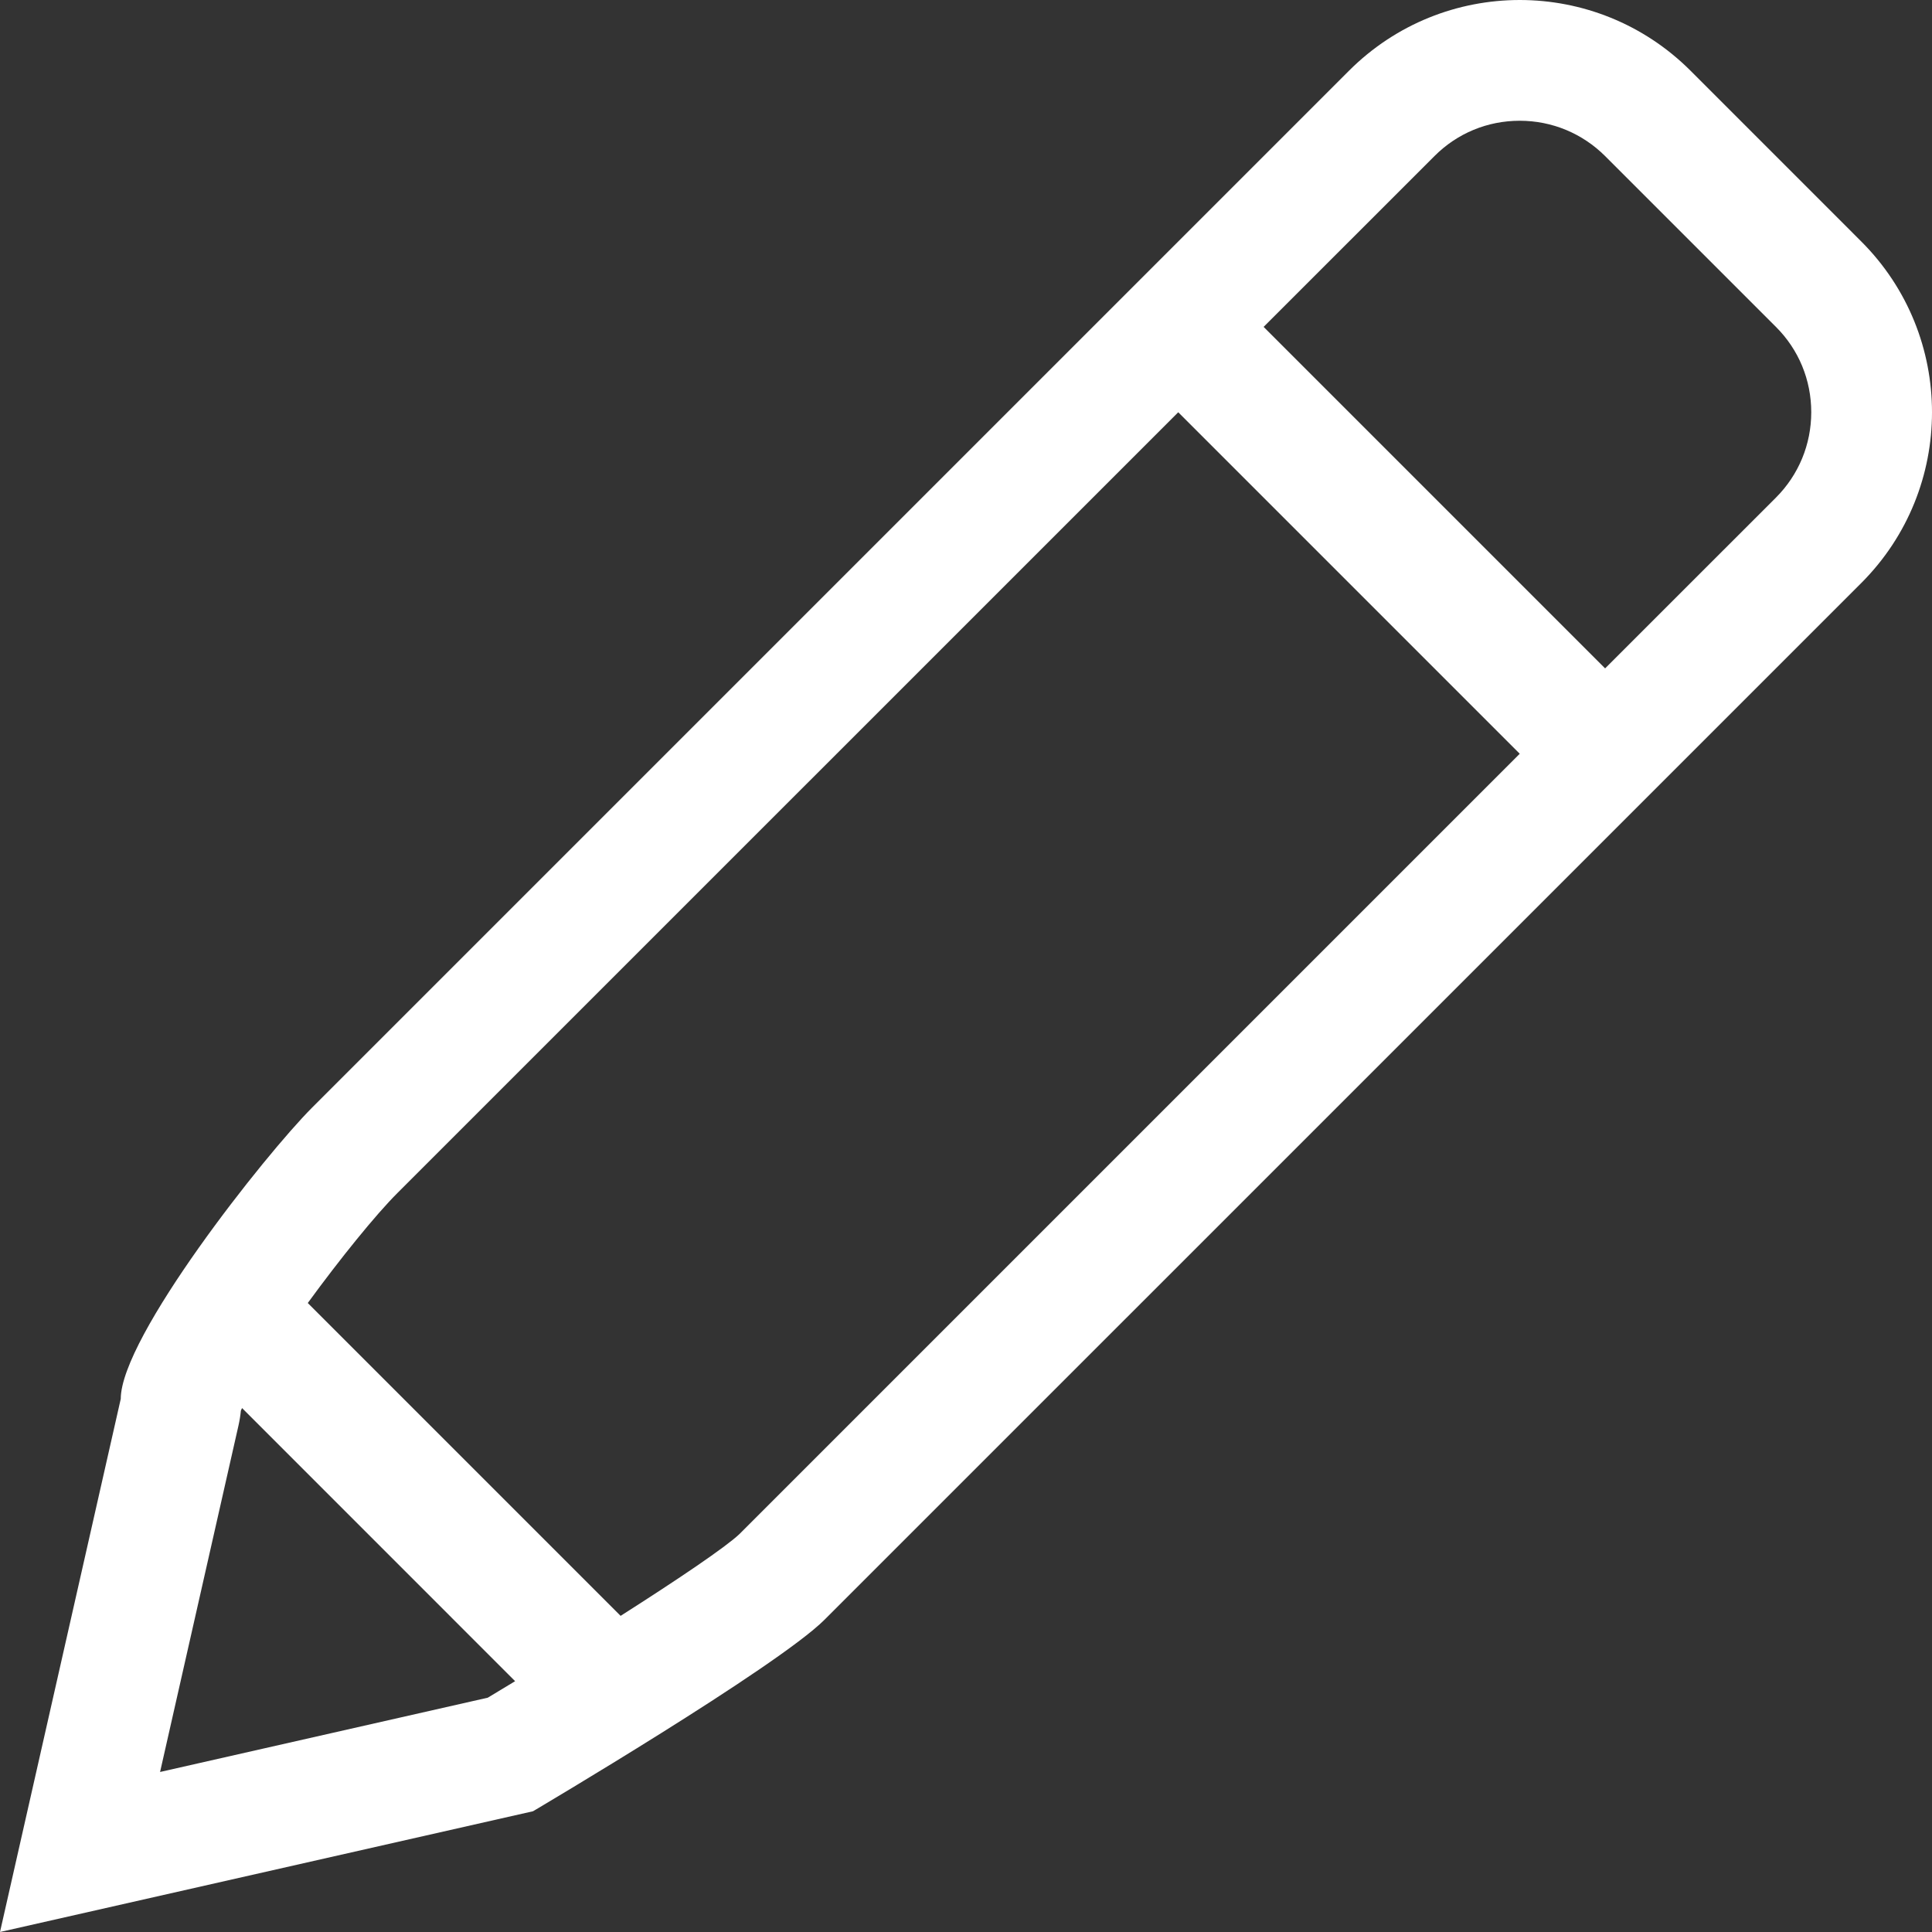 <?xml version="1.0" ?><!DOCTYPE svg  PUBLIC '-//W3C//DTD SVG 1.1//EN'  'http://www.w3.org/Graphics/SVG/1.1/DTD/svg11.dtd'><svg enable-background="new 0 0 128 128" id="Layer_1" version="1.1" viewBox="0 0 128 128" xml:space="preserve" xmlns="http://www.w3.org/2000/svg" xmlns:xlink="http://www.w3.org/1999/xlink"><rect x="0" y="0" width="128" height="128" fill="#333333" stroke="none"/><path d="M123.315,16L112.003,4.686C108.878,1.563,104.78,0,100.687,0s-8.188,1.563-11.313,4.686l-68.69,68.689  C17.563,76.5,8.004,88.586,8,92.68L0,128l35.313-8c0,0,16.188-9.563,19.313-12.688l68.69-68.687  C129.562,32.375,129.562,22.243,123.315,16z M10.605,117.398l5.195-22.953c0.074-0.328,0.129-0.664,0.16-0.992  c0.016-0.047,0.059-0.117,0.078-0.164l18.09,18.094c-0.605,0.367-1.215,0.734-1.813,1.094L10.605,117.398z M48.984,101.641  c-0.906,0.859-4.039,2.977-7.867,5.414L20.391,86.328c2.125-2.914,4.492-5.844,5.949-7.297l51.722-51.718l22.625,22.625  L48.984,101.641z M117.659,32.969l-11.316,11.313L83.718,21.657l11.316-11.313C96.542,8.829,98.55,8,100.687,8  s4.148,0.836,5.66,2.344l11.313,11.313c1.512,1.508,2.34,3.516,2.34,5.656C119.999,29.446,119.167,31.461,117.659,32.969z" fill="#ffffff"/></svg>